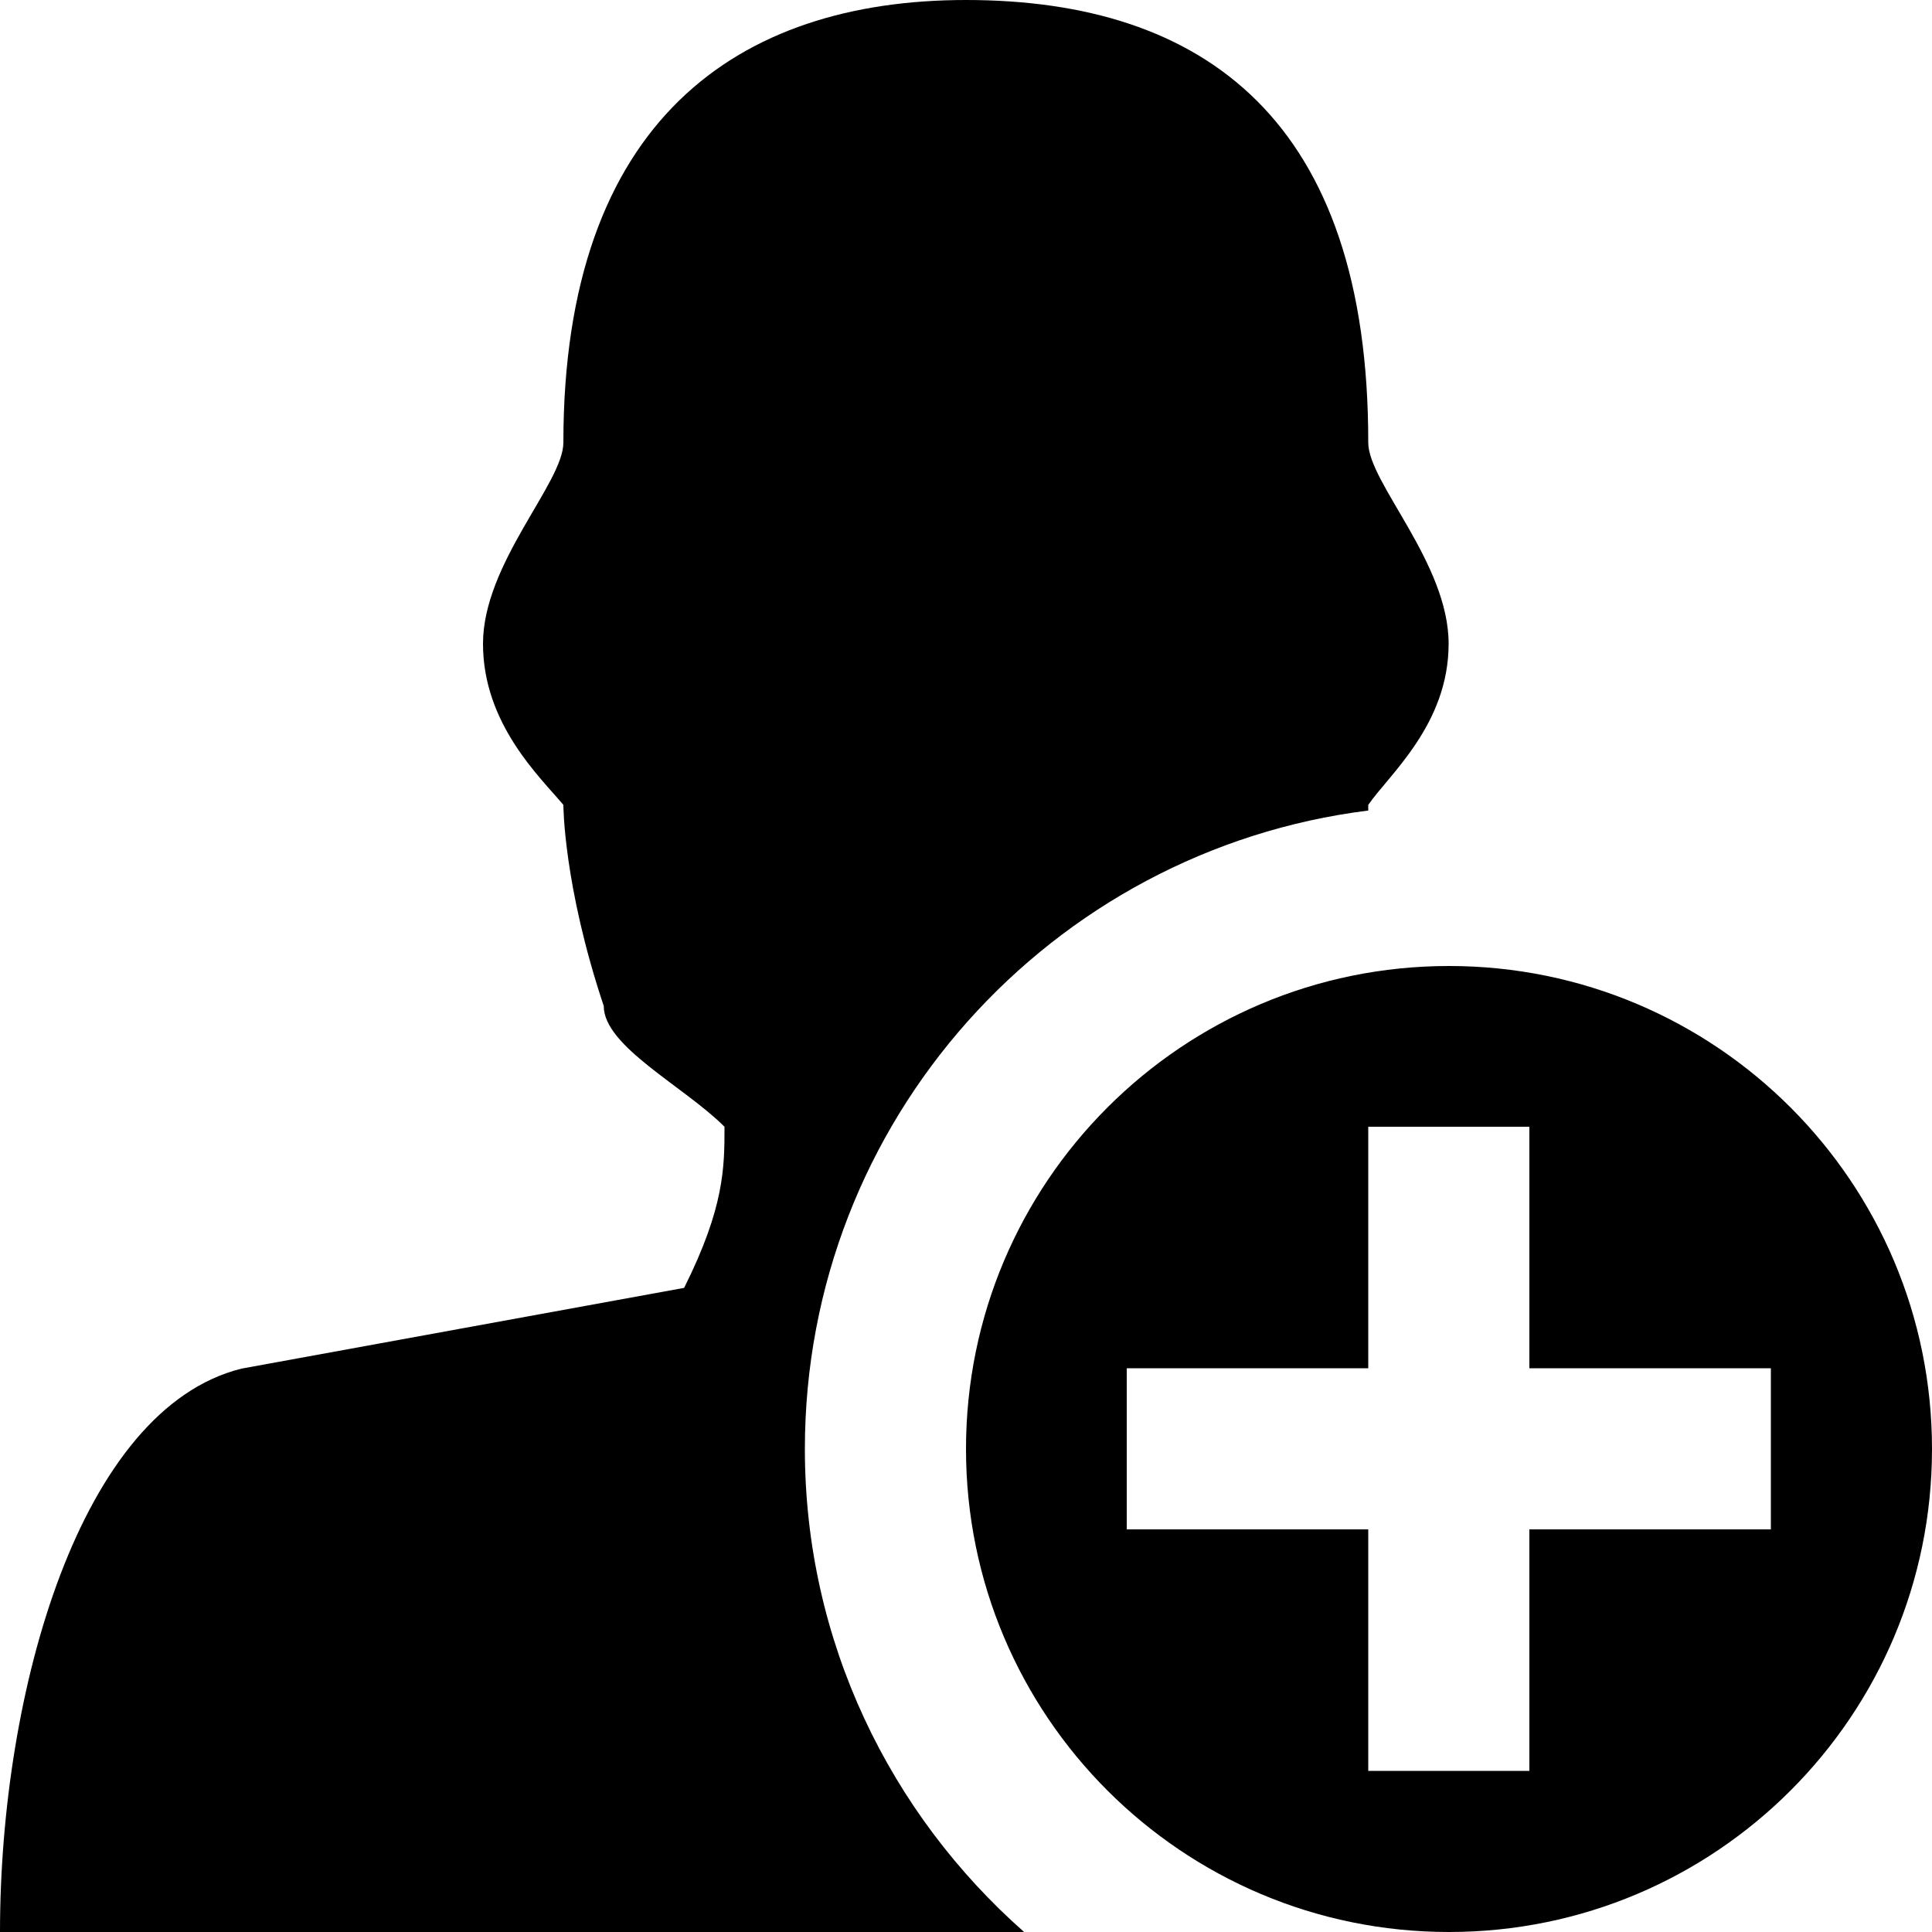 <svg xmlns="http://www.w3.org/2000/svg" xmlns:xlink="http://www.w3.org/1999/xlink" aria-hidden="true" role="img" class="iconify iconify--subway" width="1em" height="1em" preserveAspectRatio="xMidYMid meet" viewBox="0 0 512 512"><path fill="currentColor" d="M213.3 384c0-87 65.2-158.7 149.3-169.2v-1.5c5.5-8 21.3-21.3 21.3-42.7s-21.3-42.7-21.3-53.3C362.7 32 319.2 0 256 0c-60.5 0-106.7 32-106.7 117.3c0 10.7-21.3 32-21.3 53.3s15.2 35.4 21.3 42.7c0 0 0 21.3 10.7 53.3c0 10.7 21.3 21.3 32 32c0 10.7 0 21.3-10.7 42.7L64 362.7C21.3 373.3 0 448 0 512h271.4c-35.5-31.3-58.1-77-58.1-128zM384 256c-70.7 0-128 57.3-128 128s57.3 128 128 128s128-57.3 128-128s-57.3-128-128-128zm85.3 149.3h-64v64h-42.7v-64h-64v-42.7h64v-64h42.7v64h64v42.7z"></path></svg>